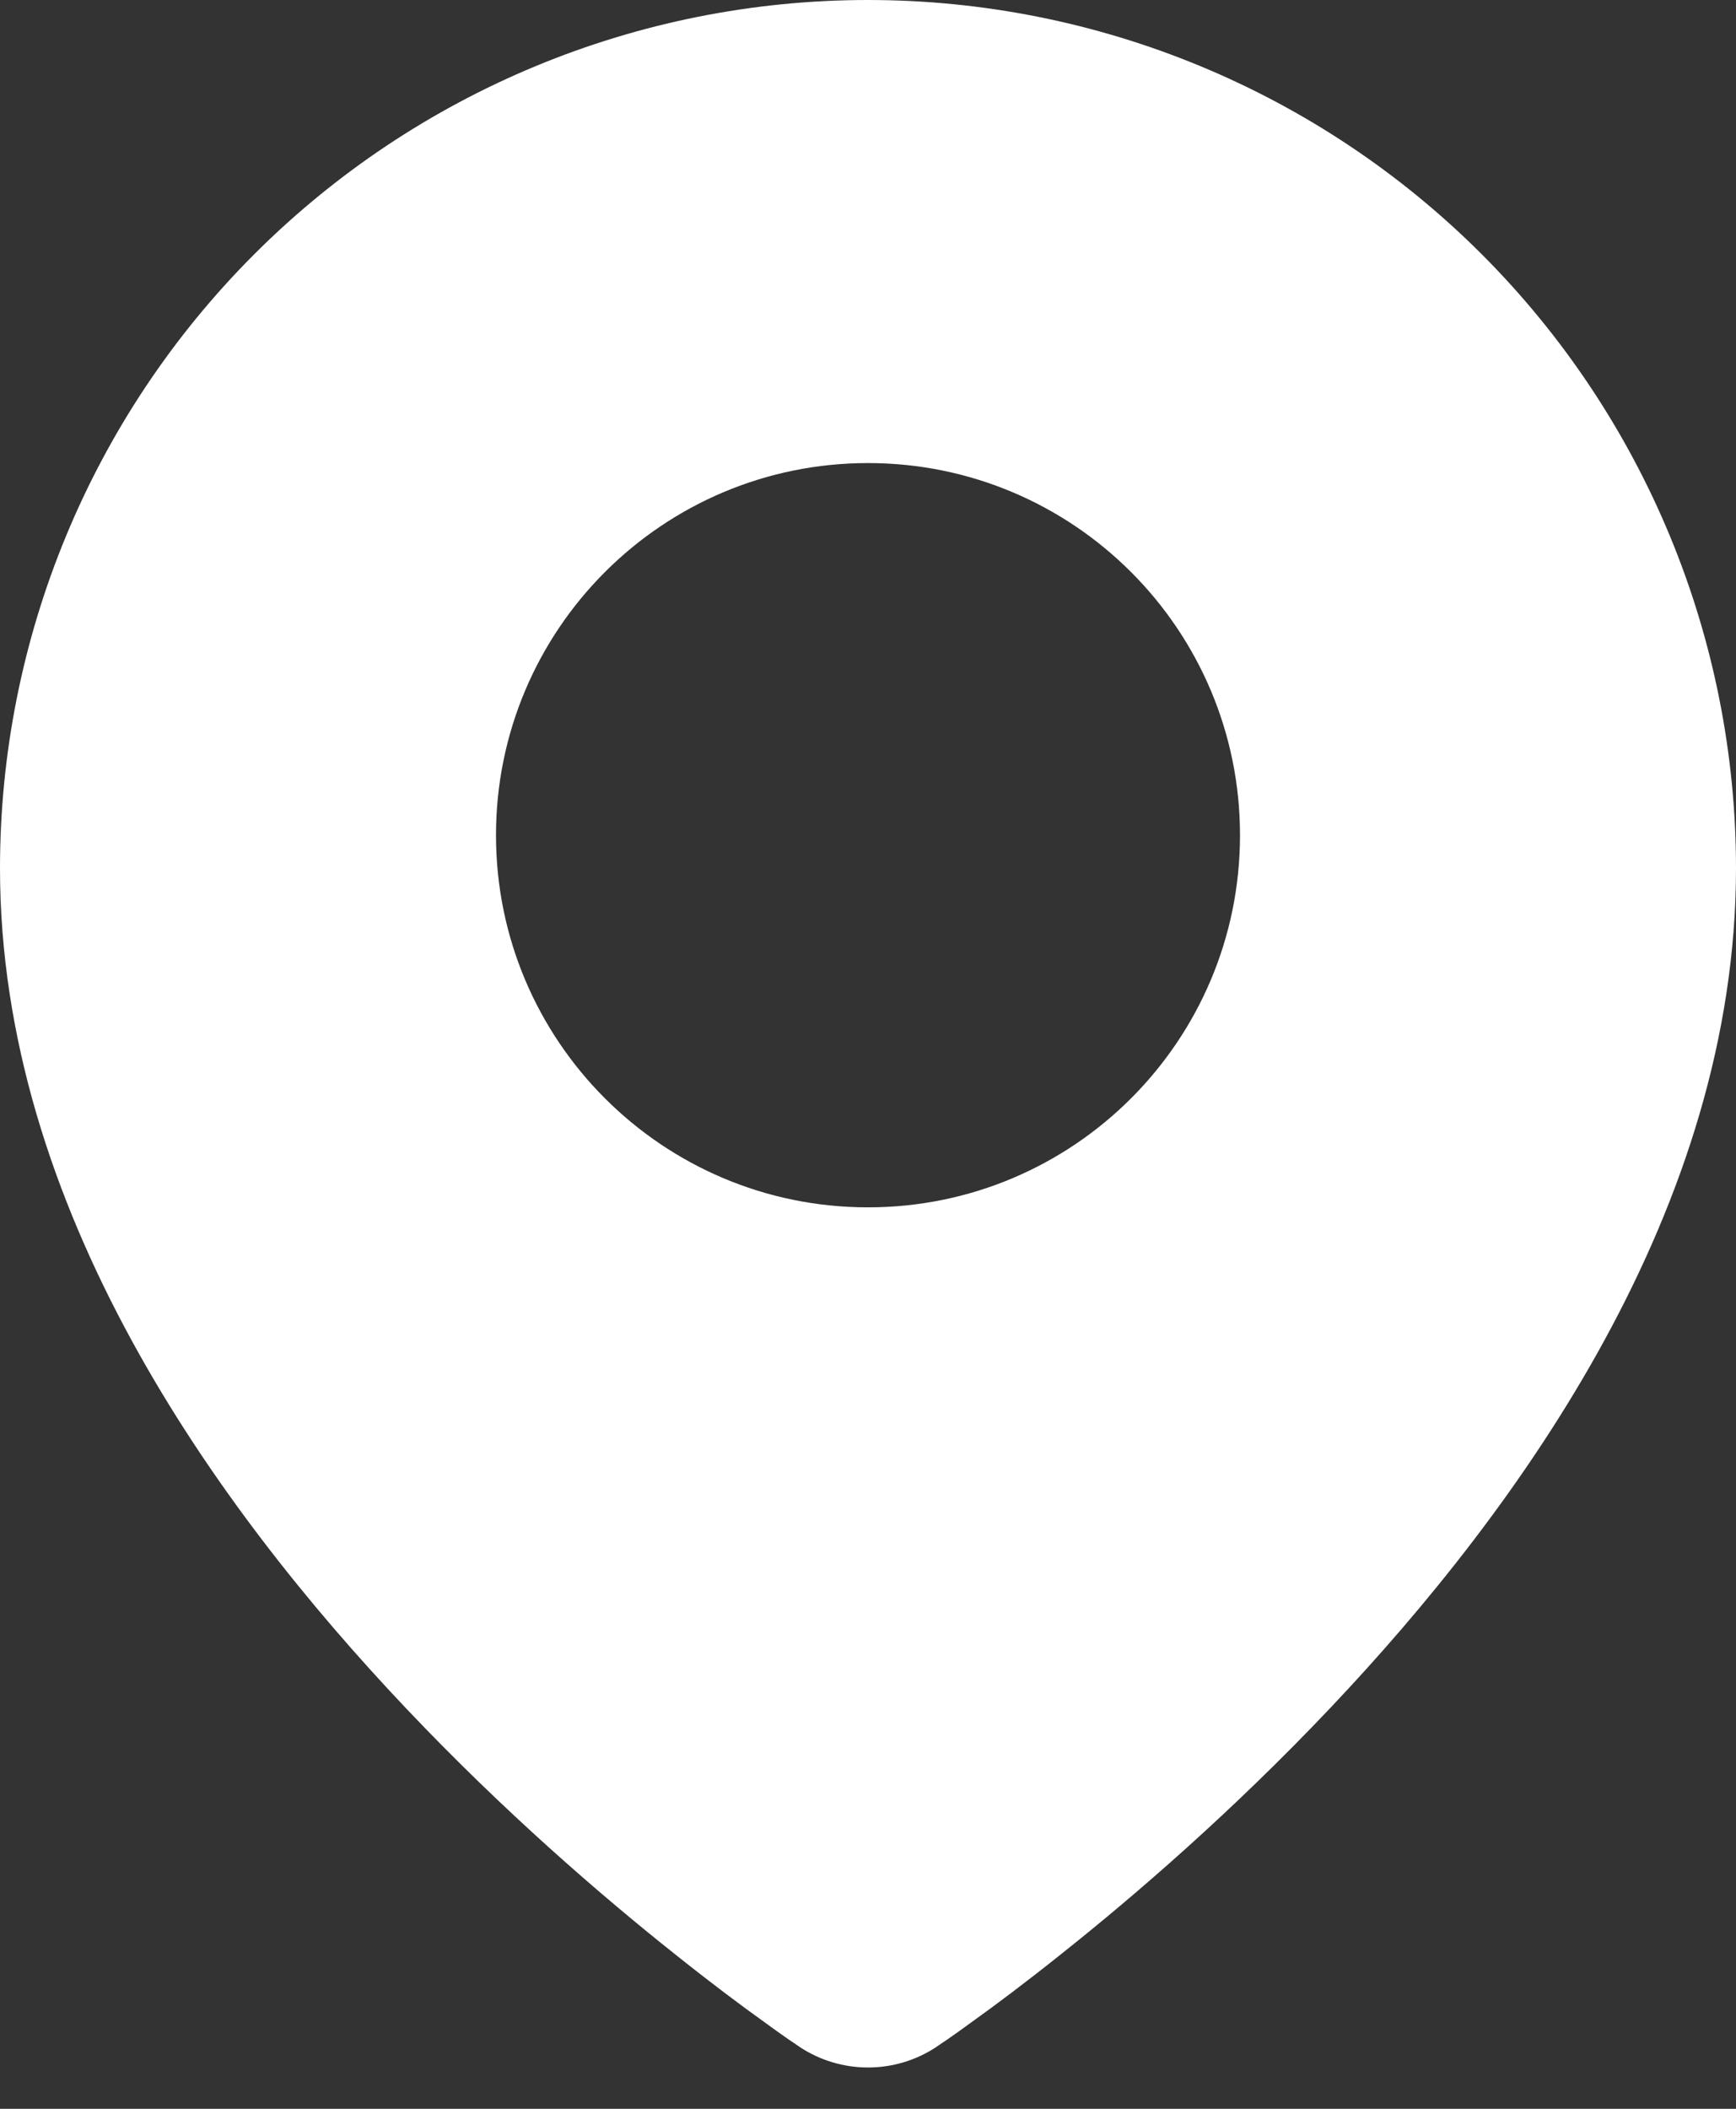 <svg width="14" height="17" viewBox="0 0 14 17" fill="none" xmlns="http://www.w3.org/2000/svg">
<rect x="0" y="0" width="14" height="17" fill="#333333" stroke="none"/>
<path fill-rule="evenodd" clip-rule="evenodd" d="M7 15.667C7 15.667 13 11.667 13 7C13 5.409 12.368 3.883 11.243 2.757C10.117 1.632 8.591 1 7 1C5.409 1 3.883 1.632 2.757 2.757C1.632 3.883 1 5.409 1 7C1 11.667 7 15.667 7 15.667ZM11 6.733C11 8.942 9.209 10.733 7 10.733C4.791 10.733 3 8.942 3 6.733C3 4.524 4.791 2.733 7 2.733C9.209 2.733 11 4.524 11 6.733Z" fill="white"/>
<path d="M7 15.667L6.445 16.499C6.781 16.723 7.219 16.723 7.555 16.499L7 15.667ZM12 7C12 8.931 10.734 10.854 9.274 12.396C8.564 13.145 7.851 13.759 7.315 14.187C7.047 14.4 6.825 14.565 6.672 14.675C6.596 14.73 6.537 14.772 6.498 14.799C6.479 14.812 6.464 14.822 6.455 14.828C6.451 14.831 6.448 14.833 6.446 14.834C6.445 14.835 6.445 14.835 6.445 14.835C6.445 14.835 6.445 14.835 6.445 14.835C6.445 14.835 6.445 14.835 6.445 14.835C6.445 14.835 6.445 14.835 7 15.667C7.555 16.499 7.555 16.499 7.555 16.498C7.555 16.498 7.556 16.498 7.556 16.498C7.556 16.498 7.557 16.497 7.558 16.497C7.559 16.496 7.561 16.495 7.563 16.493C7.567 16.491 7.572 16.487 7.579 16.482C7.593 16.473 7.612 16.46 7.637 16.443C7.686 16.409 7.756 16.36 7.843 16.296C8.019 16.17 8.266 15.986 8.56 15.751C9.149 15.283 9.936 14.605 10.726 13.771C12.266 12.146 14 9.735 14 7H12ZM10.536 3.464C11.473 4.402 12 5.674 12 7H14C14 5.143 13.262 3.363 11.95 2.05L10.536 3.464ZM7 2C8.326 2 9.598 2.527 10.536 3.464L11.95 2.05C10.637 0.737 8.857 0 7 0V2ZM3.464 3.464C4.402 2.527 5.674 2 7 2V0C5.143 0 3.363 0.737 2.05 2.05L3.464 3.464ZM2 7C2 5.674 2.527 4.402 3.464 3.464L2.05 2.05C0.737 3.363 0 5.143 0 7H2ZM7 15.667C7.555 14.835 7.555 14.835 7.555 14.835C7.555 14.835 7.555 14.835 7.555 14.835C7.555 14.835 7.555 14.835 7.555 14.835C7.555 14.835 7.555 14.835 7.554 14.834C7.552 14.833 7.549 14.831 7.545 14.828C7.536 14.822 7.521 14.812 7.502 14.799C7.463 14.772 7.404 14.73 7.328 14.675C7.175 14.565 6.953 14.4 6.685 14.187C6.149 13.759 5.436 13.145 4.726 12.396C3.266 10.854 2 8.931 2 7H0C0 9.735 1.734 12.146 3.274 13.771C4.064 14.605 4.851 15.283 5.44 15.751C5.734 15.986 5.981 16.17 6.157 16.296C6.244 16.36 6.314 16.409 6.363 16.443C6.388 16.46 6.407 16.473 6.421 16.482C6.428 16.487 6.433 16.491 6.437 16.493C6.439 16.495 6.441 16.496 6.442 16.497C6.443 16.497 6.444 16.498 6.444 16.498C6.444 16.498 6.445 16.498 6.445 16.498C6.445 16.499 6.445 16.499 7 15.667ZM7 11.733C9.761 11.733 12 9.495 12 6.733H10C10 8.39 8.657 9.733 7 9.733V11.733ZM2 6.733C2 9.495 4.239 11.733 7 11.733V9.733C5.343 9.733 4 8.39 4 6.733H2ZM7 1.733C4.239 1.733 2 3.972 2 6.733H4C4 5.076 5.343 3.733 7 3.733V1.733ZM12 6.733C12 3.972 9.761 1.733 7 1.733V3.733C8.657 3.733 10 5.076 10 6.733H12Z" fill="white"/>
</svg>
